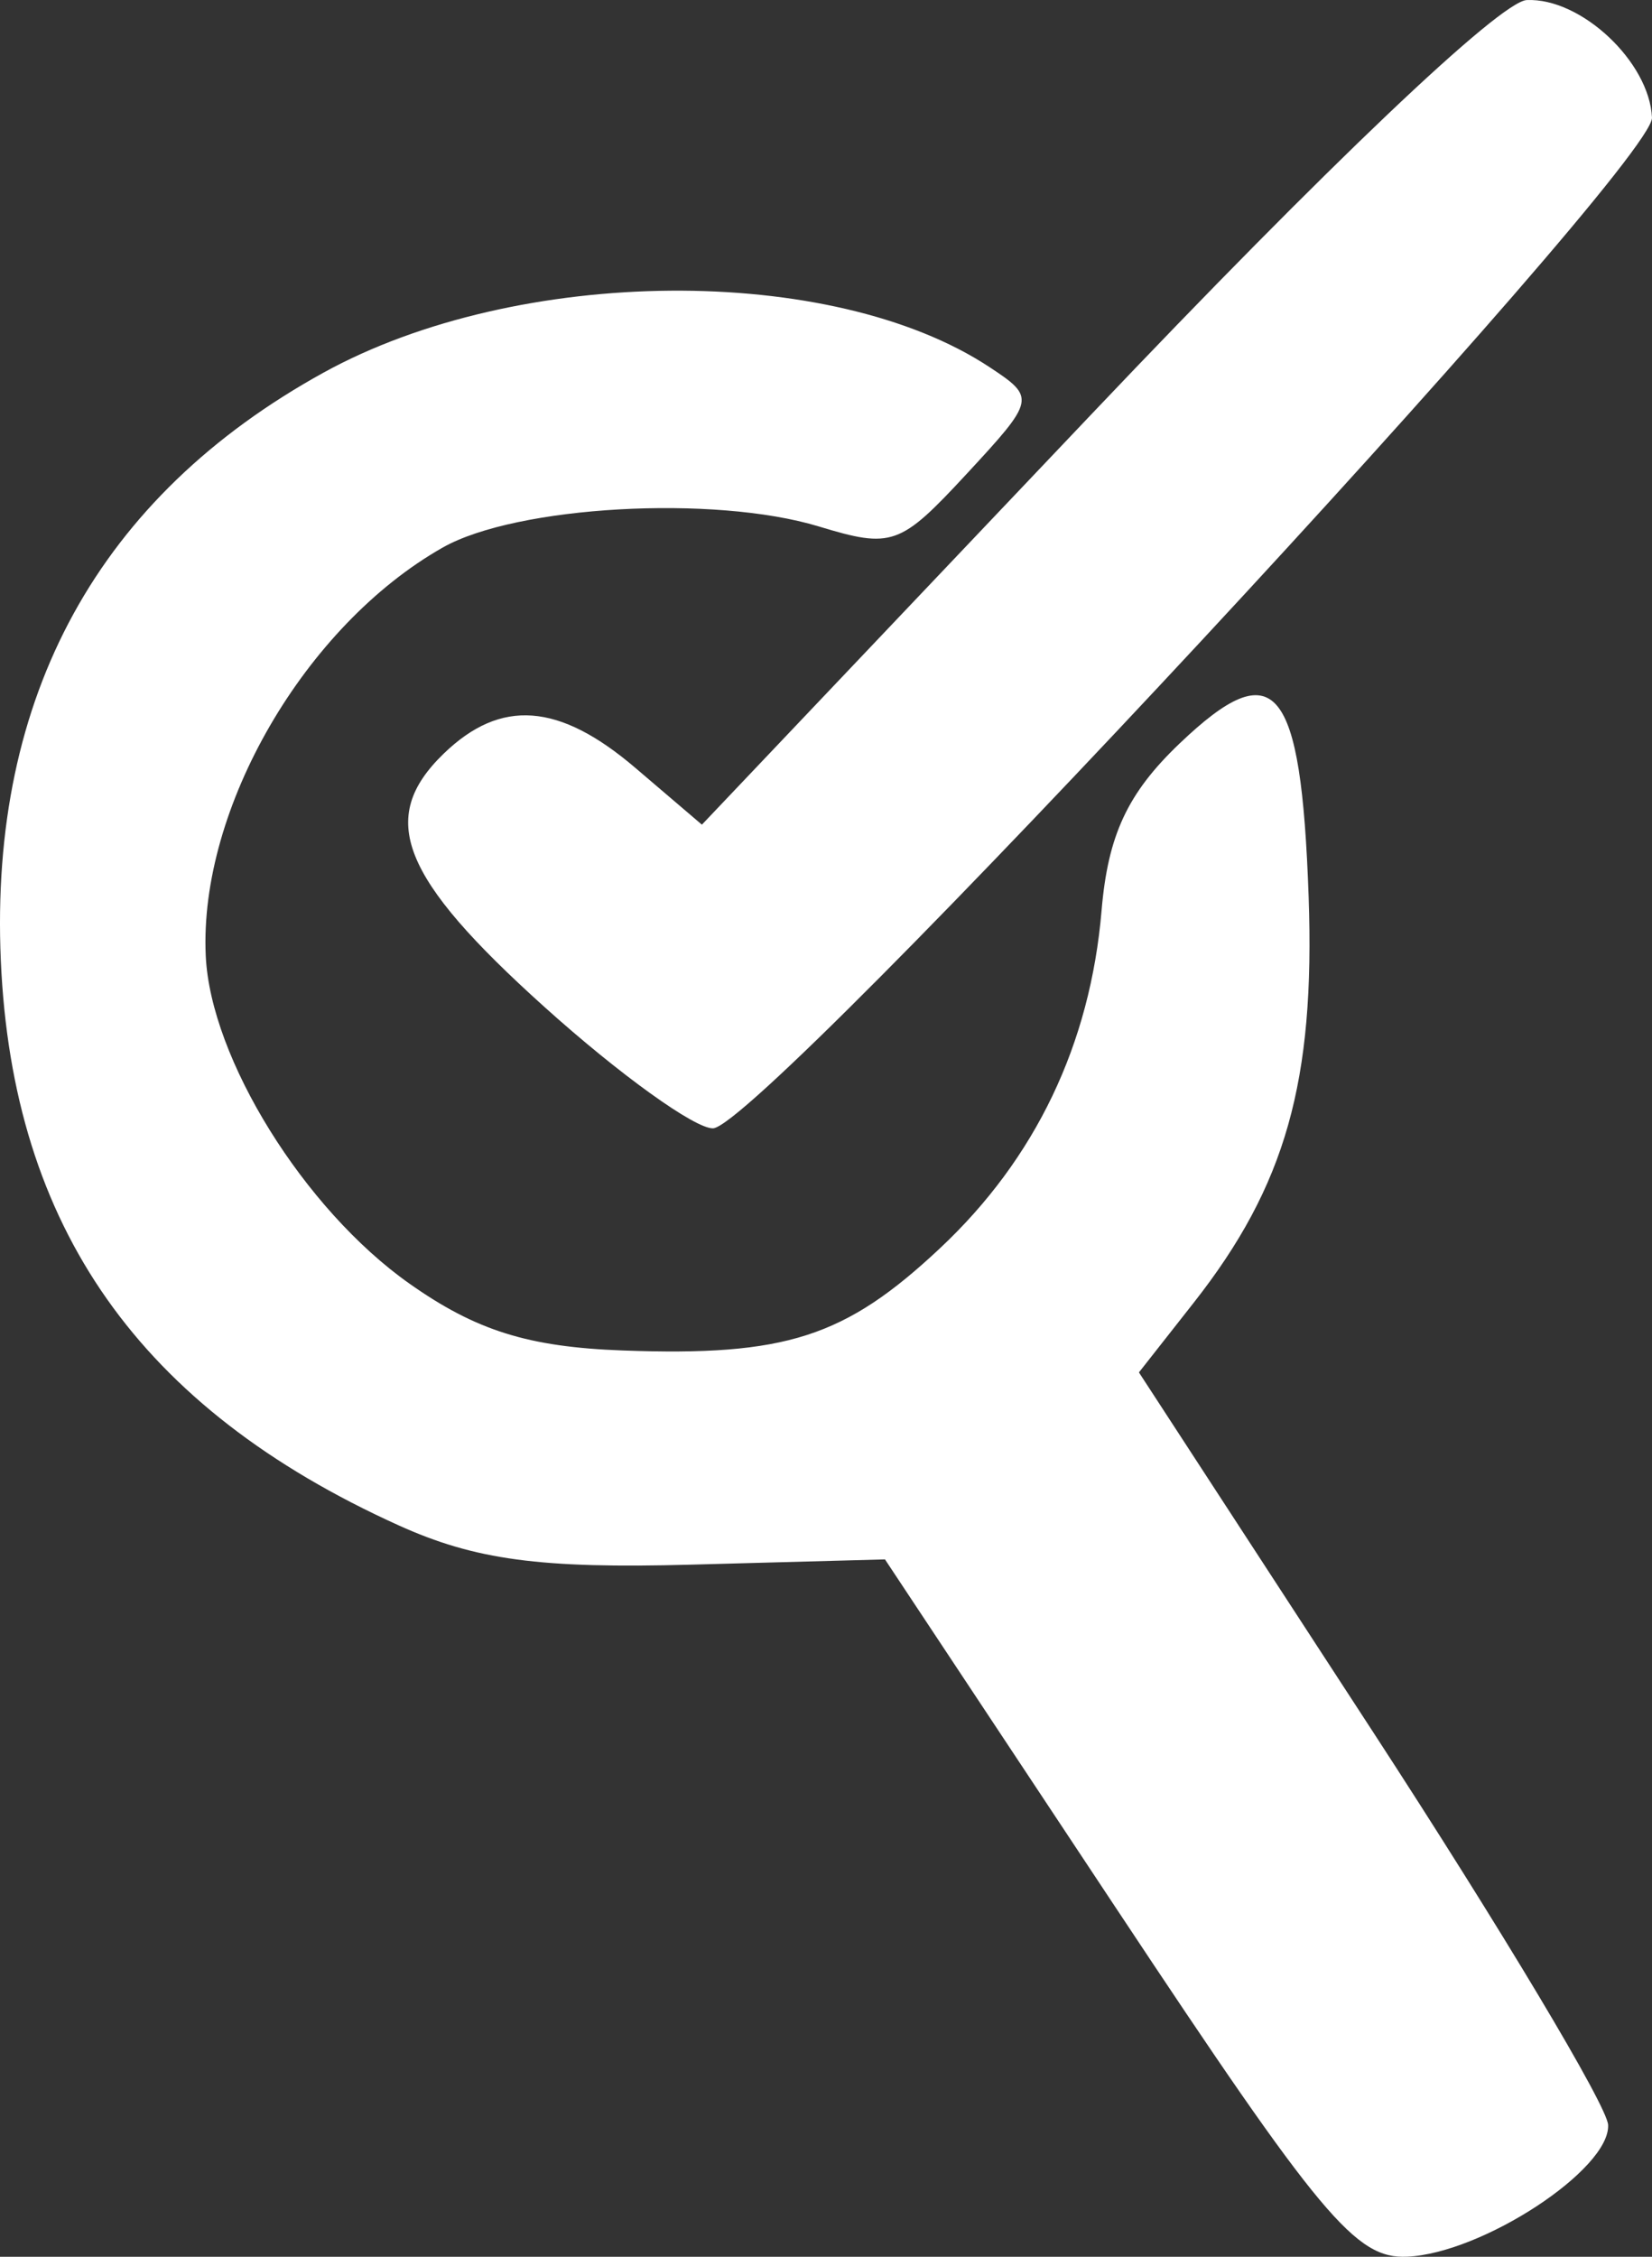 <?xml version="1.0" encoding="UTF-8" standalone="no"?>
<!-- Created with Inkscape (http://www.inkscape.org/) -->

<svg
   xmlns:dc="http://purl.org/dc/elements/1.1/"
   xmlns:cc="http://creativecommons.org/ns#"
   xmlns:rdf="http://www.w3.org/1999/02/22-rdf-syntax-ns#"
   xmlns:svg="http://www.w3.org/2000/svg"
   xmlns="http://www.w3.org/2000/svg"
   xmlns:sodipodi="http://sodipodi.sourceforge.net/DTD/sodipodi-0.dtd"
   xmlns:inkscape="http://www.inkscape.org/namespaces/inkscape"
   version="1.1"
   id="svg132"
   width="225.914"
   height="308.48"
   viewBox="0 0 225.914 308.48"
   sodipodi:docname="3.svg"
   inkscape:version="0.92.0 r15299">
  <rect x="0" y="0" width="225.914" height="308.48" fill="#333333" stroke="none"/>
  <defs
     id="defs136" />
  <sodipodi:namedview
     pagecolor="#ffffff"
     bordercolor="#666666"
     borderopacity="1"
     objecttolerance="10"
     gridtolerance="10"
     guidetolerance="10"
     inkscape:pageopacity="0"
     inkscape:pageshadow="2"
     inkscape:window-width="1920"
     inkscape:window-height="1017"
     id="namedview134"
     showgrid="false"
     fit-margin-top="0"
     fit-margin-left="0"
     fit-margin-right="0"
     fit-margin-bottom="0"
     inkscape:zoom="1.1683168"
     inkscape:cx="244.83909"
     inkscape:cy="156.3702"
     inkscape:window-x="-8"
     inkscape:window-y="-8"
     inkscape:window-maximized="1"
     inkscape:current-layer="svg132" />
  <path
     style="fill:#ffffff;stroke-width:3.082"
     d="m 152.735,260.993 -31.713,-47.839 -26.526,0.718 c -20.603,0.558 -29.535,-0.644 -40.002,-5.381 C 19.091,192.469 1.699,167.773 0.112,131.273 -1.46,95.095 13.497,67.876 44.265,50.923 70.801,36.302 113.762,35.954 135.322,50.185 c 6.328,4.177 6.27,4.446 -3.158,14.622 -9.077,9.797 -10.187,10.19 -20.2,7.151 -14.317,-4.345 -41.346,-2.827 -51.424,2.887 -18.843,10.685 -33.34,35.653 -32.404,55.806 0.652,14.037 13.453,34.64 27.828,44.789 9.122,6.44 16.274,8.684 29.184,9.156 22.301,0.815 30.411,-1.796 43.397,-13.973 13.067,-12.252 20.55,-27.886 22.097,-46.164 0.873,-10.306 3.551,-16.04 10.664,-22.827 13.066,-12.467 16.624,-8.249 17.652,20.926 0.89,25.271 -3.146,39.526 -15.715,55.509 l -7.492,9.527 31.972,49.081 c 17.585,26.995 32.07,51.196 32.191,53.781 0.283,6.088 -17.191,17.542 -27.478,18.011 -7.032,0.32 -11.783,-5.361 -39.701,-47.475 z M 74.451,137.639 c -19.672,-17.705 -22.893,-25.812 -13.764,-34.634 7.807,-7.544 15.761,-6.949 26.204,1.96 l 9.095,7.758 53.387,-56.224 c 32.077,-33.781 55.793,-56.33 59.413,-56.49 7.427,-0.328 16.772,8.44 17.127,16.069 0.307,6.614 -121.662,137.853 -128.393,138.151 -2.431,0.107 -12.812,-7.358 -23.069,-16.589 z"
     id="path142"
     inkscape:connector-curvature="0" />
</svg>
